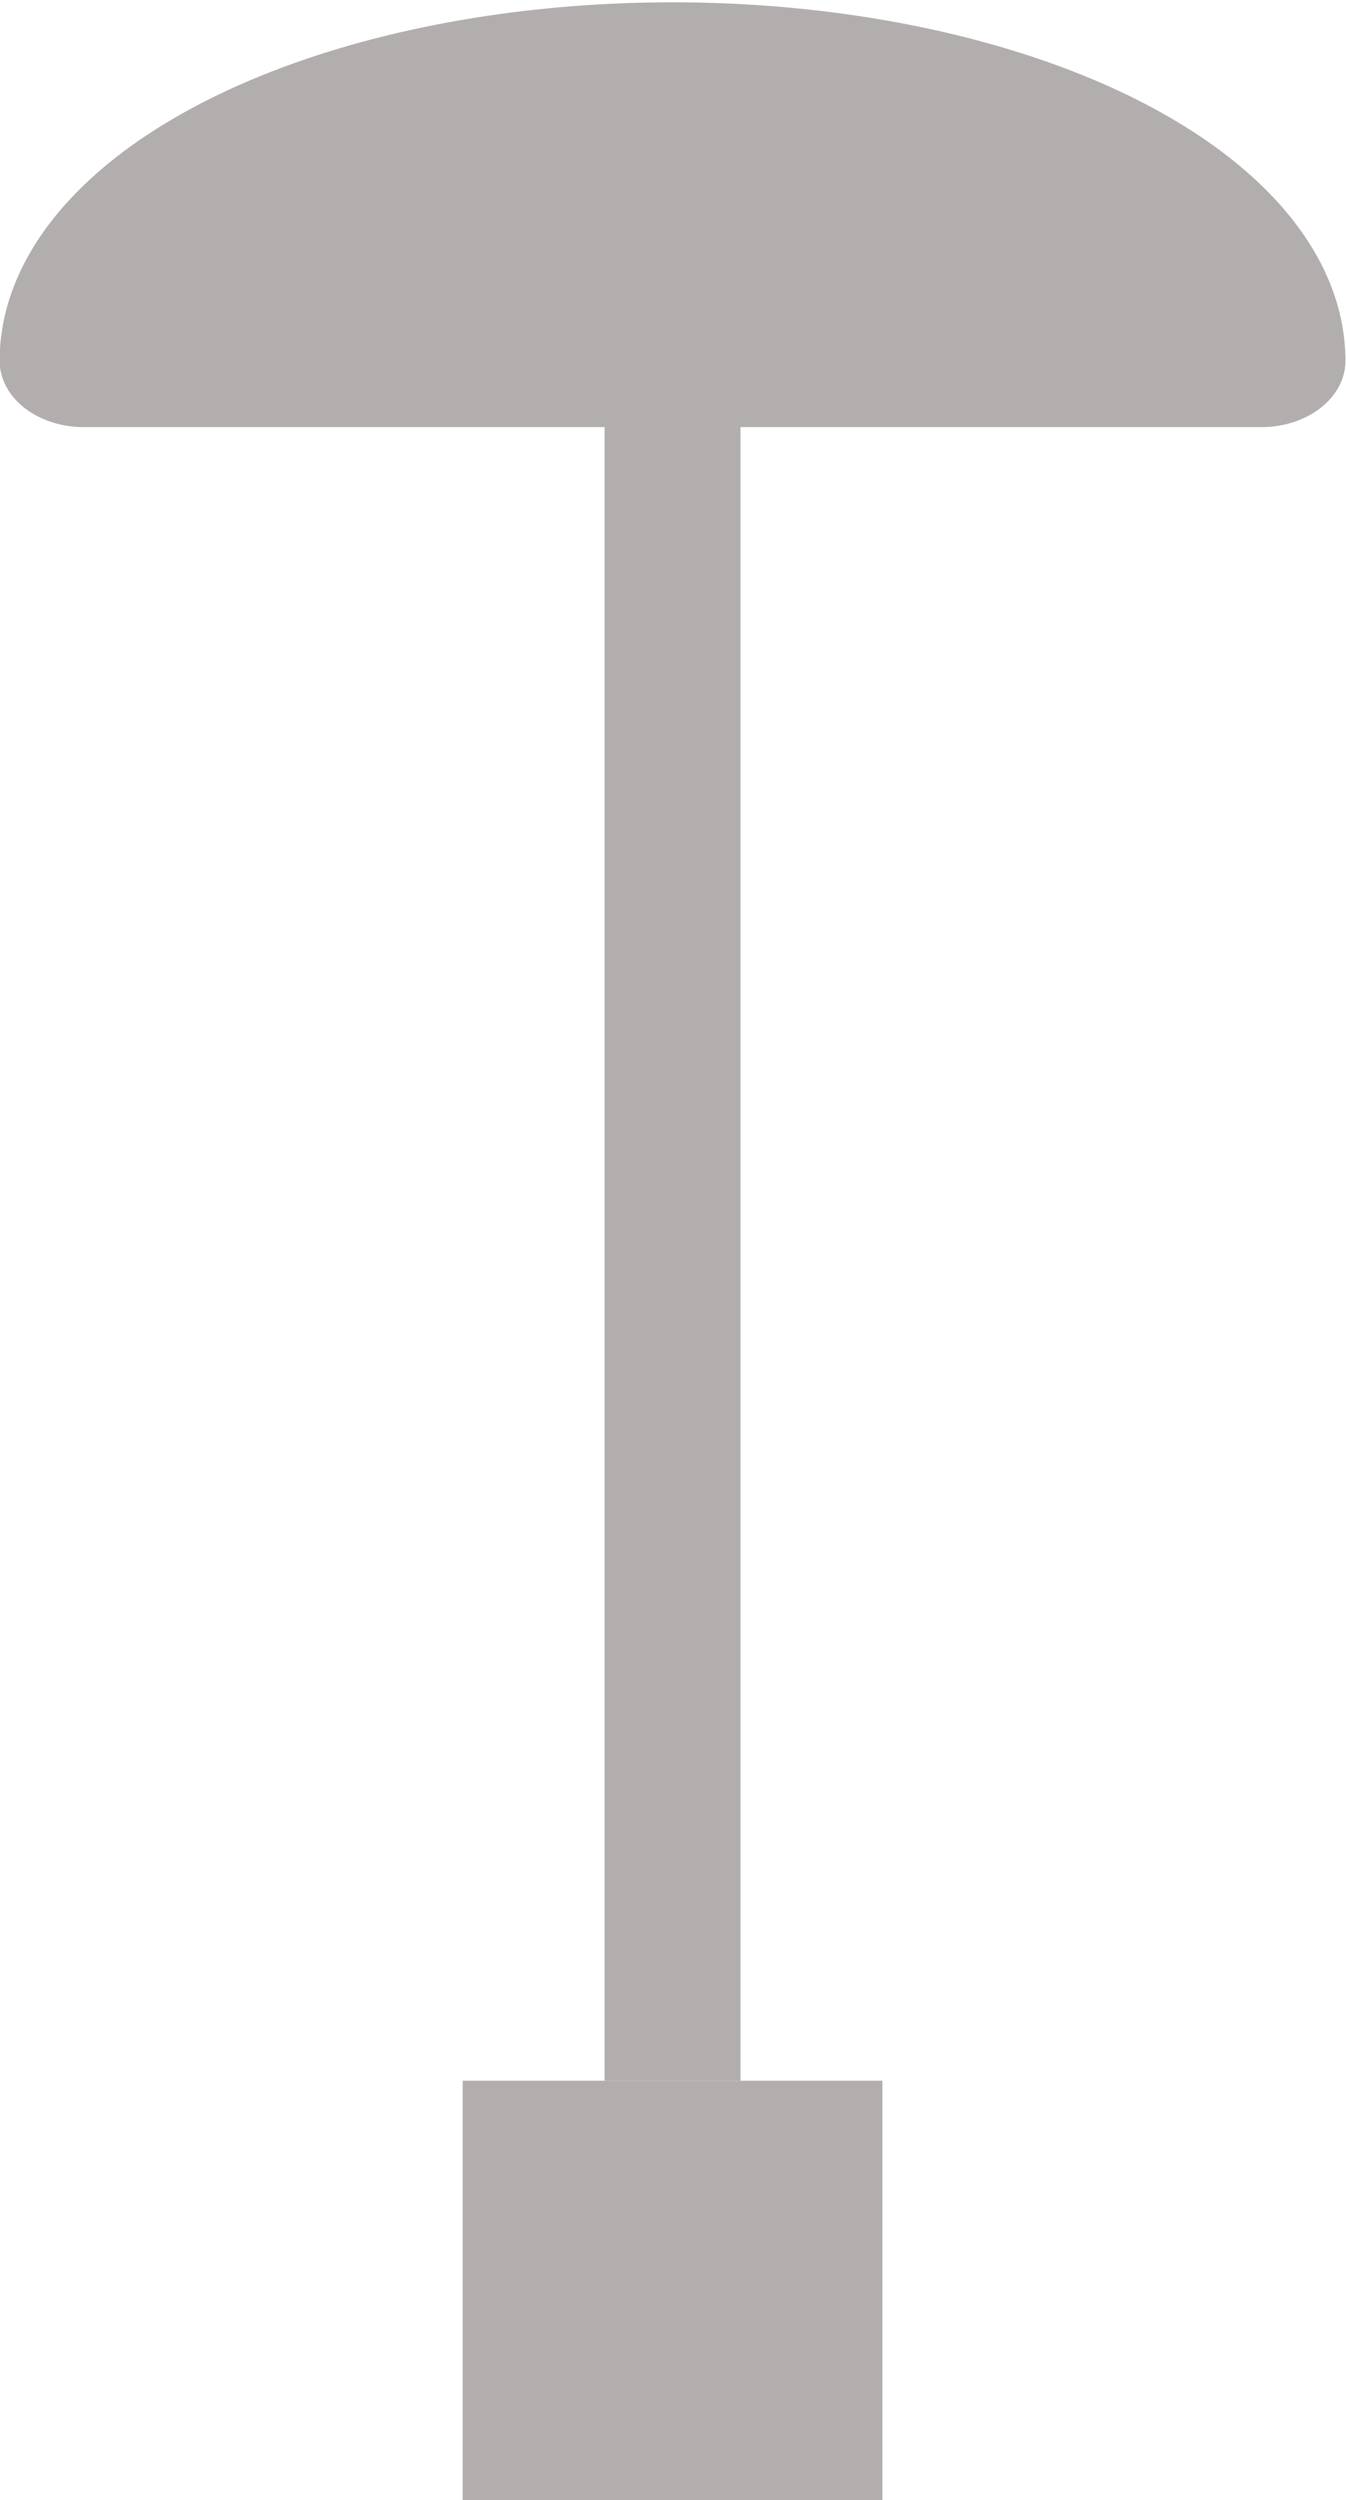<?xml version="1.0" encoding="UTF-8" standalone="no"?>
<svg
   xmlns:dc="http://purl.org/dc/elements/1.1/"
   xmlns:cc="http://creativecommons.org/ns#"
   xmlns:rdf="http://www.w3.org/1999/02/22-rdf-syntax-ns#"
   xmlns:svg="http://www.w3.org/2000/svg"
   xmlns="http://www.w3.org/2000/svg"
   xmlns:sodipodi="http://sodipodi.sourceforge.net/DTD/sodipodi-0.dtd"
   xmlns:inkscape="http://www.inkscape.org/namespaces/inkscape"
   id="svg833"
   version="1.1"
   viewBox="0 0 26.833 49.834"
   height="49.834mm"
   width="26.833mm"
   sodipodi:docname="antenna.svg"
   inkscape:version="0.92.2 (5c3e80d, 2017-08-06)">
  <sodipodi:namedview
     pagecolor="#ffffff"
     bordercolor="#666666"
     borderopacity="1"
     objecttolerance="10"
     gridtolerance="10"
     guidetolerance="10"
     inkscape:pageopacity="0"
     inkscape:pageshadow="2"
     inkscape:window-width="1920"
     inkscape:window-height="1017"
     id="namedview10"
     showgrid="false"
     fit-margin-top="0"
     fit-margin-left="0"
     fit-margin-right="0"
     fit-margin-bottom="0"
     inkscape:zoom="1.2488333"
     inkscape:cx="40.841818"
     inkscape:cy="94.48819"
     inkscape:window-x="-8"
     inkscape:window-y="-8"
     inkscape:window-maximized="1"
     inkscape:current-layer="svg833" />
  <defs
     id="defs827" />
  <g
     transform="matrix(1.263,0,0,0.997,-90.247,-73.964)"
     id="layer1">
    <g
       transform="matrix(1.325,0,0,1.325,-23.196,-40.336)"
       id="g1403">
      <path
         style="fill:none;stroke:#b3aeae;stroke-width:5;stroke-linecap:butt;stroke-linejoin:miter;stroke-miterlimit:4;stroke-dasharray:none;stroke-opacity:1"
         d="m 79.446,124.21 v -6.381"
         id="path1386"
         inkscape:connector-curvature="0" />
      <path
         style="fill:none;stroke:#b3aeae;stroke-width:1.619;stroke-linecap:butt;stroke-linejoin:miter;stroke-miterlimit:4;stroke-dasharray:none;stroke-opacity:1"
         d="M 79.446,117.829 V 91.877"
         id="path1392"
         inkscape:connector-curvature="0" />
      <path
         style="opacity:1;fill:#b3aeae;fill-opacity:1;fill-rule:nonzero;stroke:#b3aeae;stroke-width:2;stroke-linecap:round;stroke-linejoin:round;stroke-miterlimit:4;stroke-dasharray:none;stroke-opacity:1;paint-order:fill markers stroke"
         id="path1398"
         d="m 72.43,91.877 a 7.016,4.41 0 0 1 7.016,-4.41 7.016,4.41 0 0 1 7.016,4.41 h -7.016 z"
         inkscape:connector-curvature="0" />
    </g>
  </g>
</svg>
